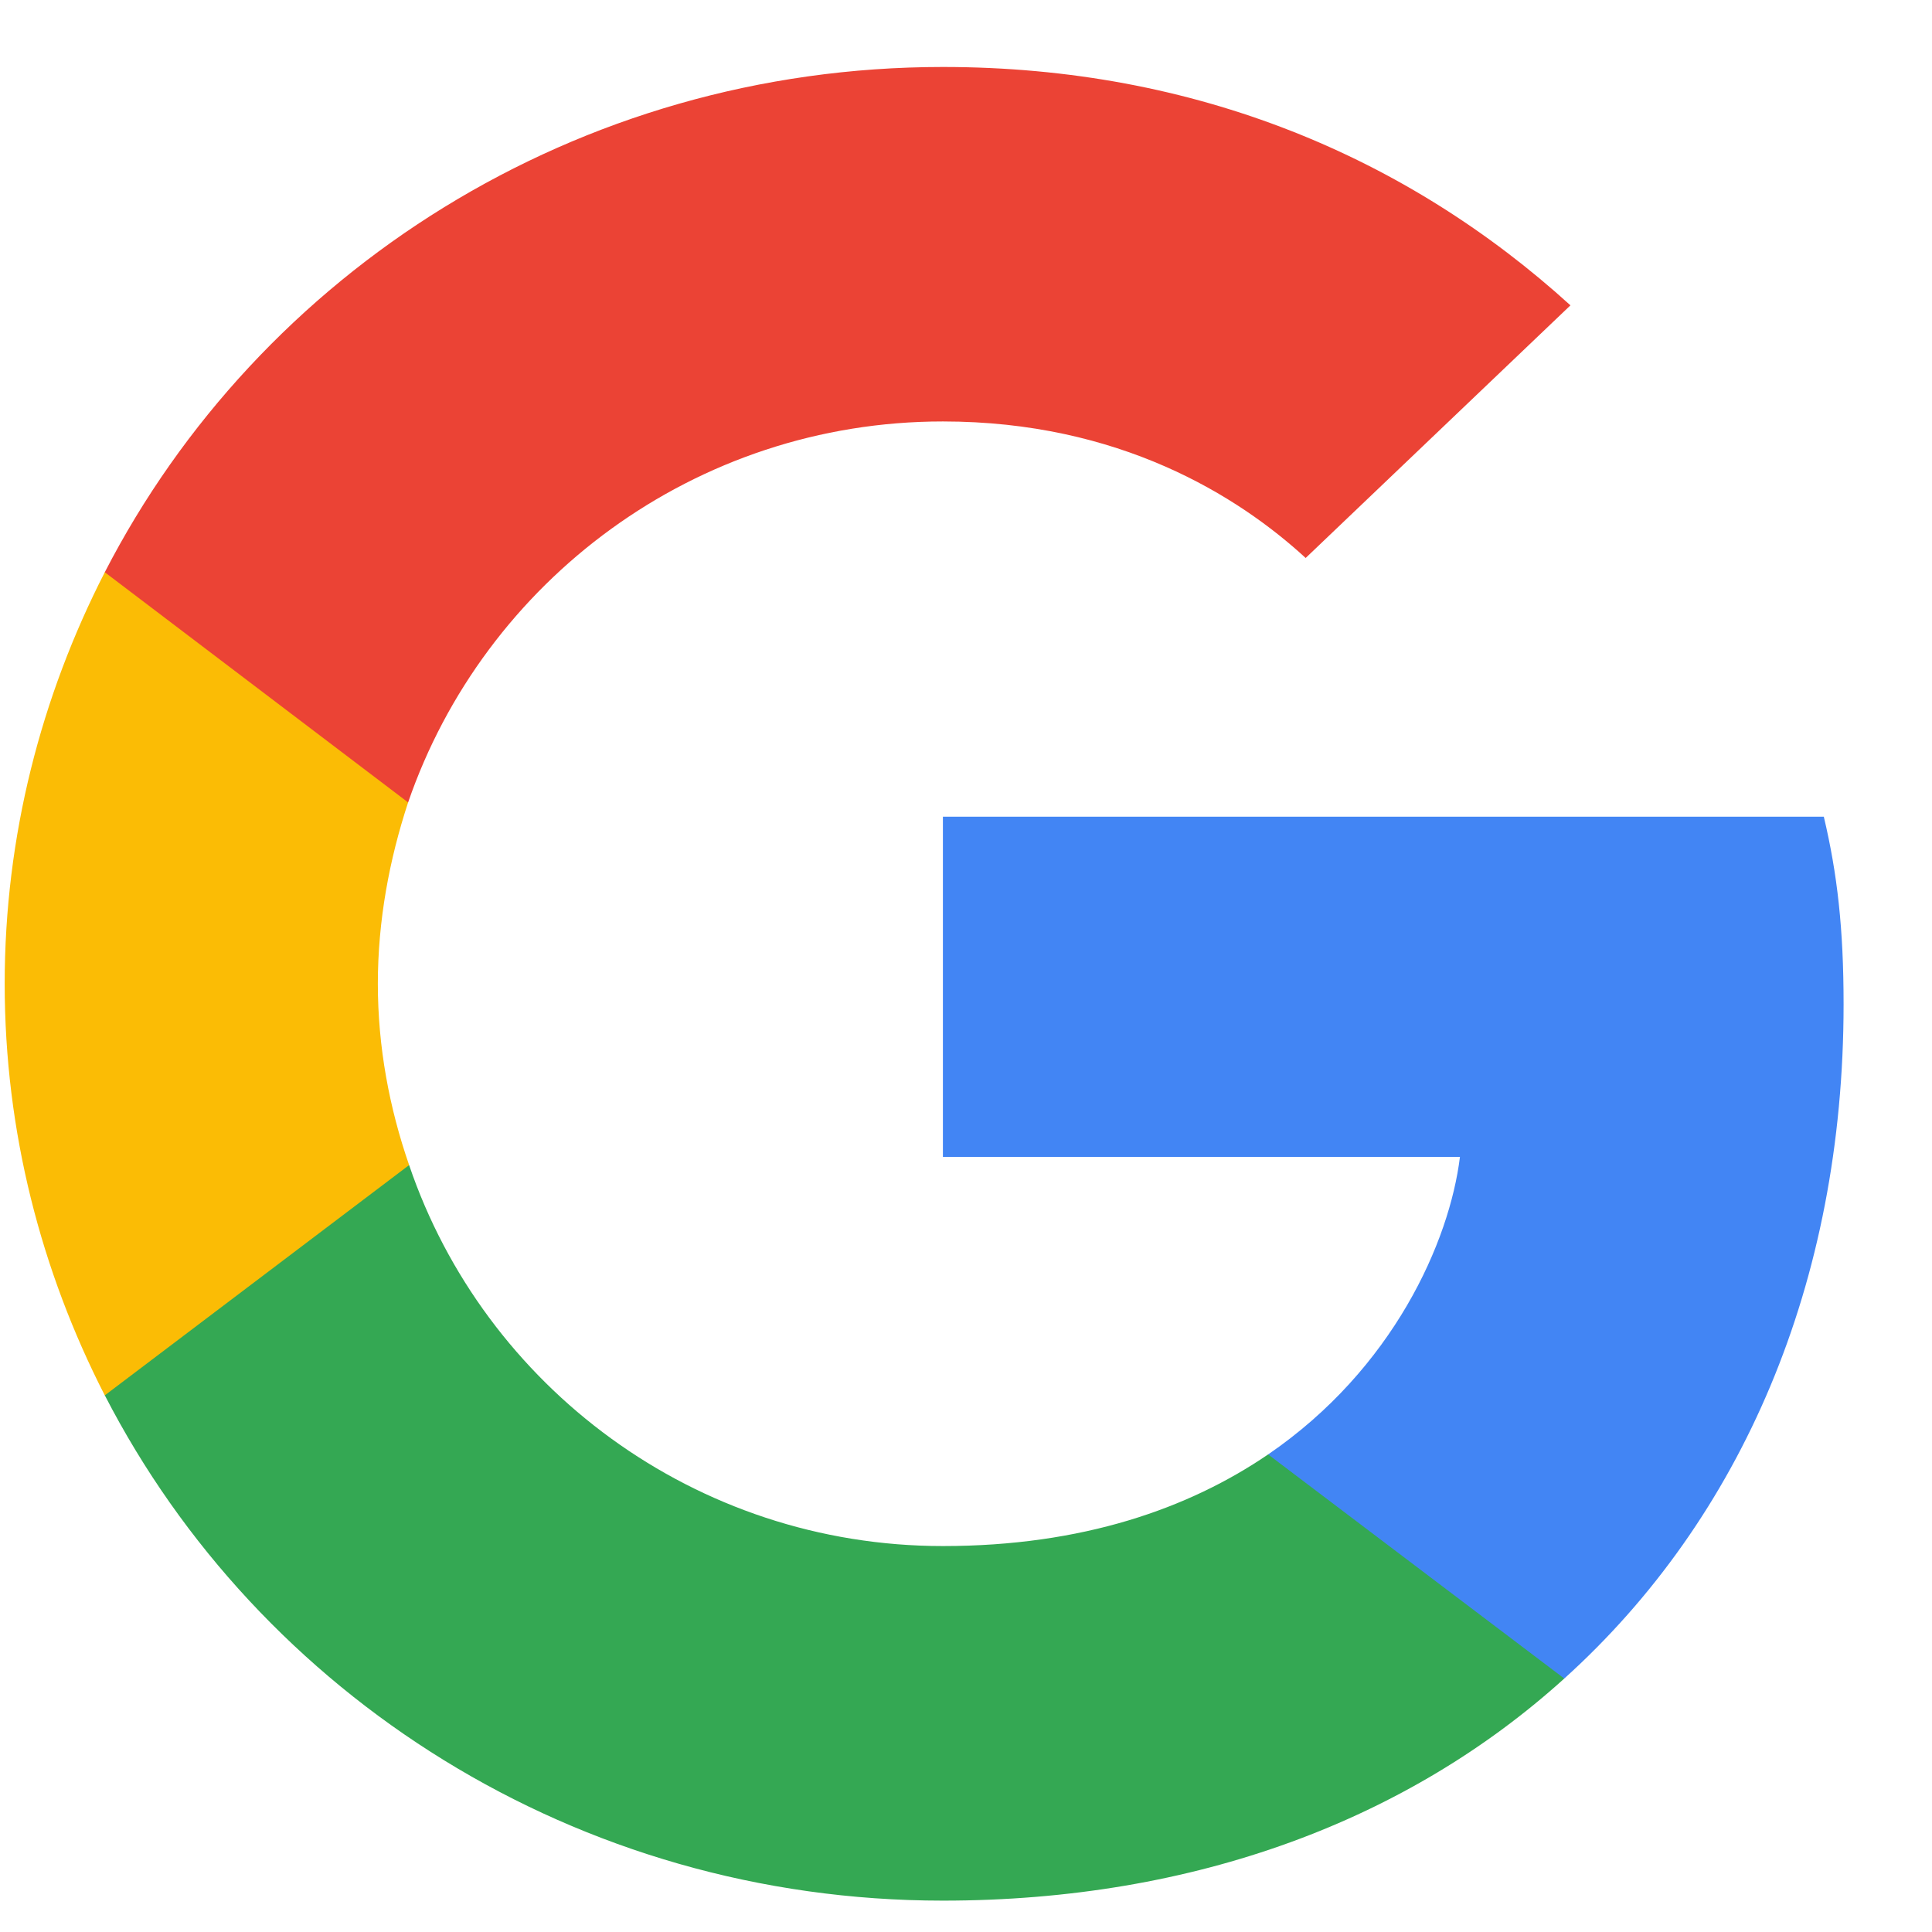 <svg width="21" height="21" viewBox="0 0 21 21" fill="none" xmlns="http://www.w3.org/2000/svg">
<g clip-path="url(#clip0_63248_2030)">
<path d="M20.039 10.915C20.039 10.095 19.971 9.497 19.824 8.877H10.249V12.575H15.869C15.756 13.495 15.144 14.879 13.784 15.809L13.765 15.933L16.793 18.224L17.003 18.245C18.929 16.506 20.039 13.949 20.039 10.915Z" fill="#4285F4"/>
<path d="M10.249 20.659C13.002 20.659 15.314 19.773 17.003 18.245L13.784 15.809C12.923 16.396 11.767 16.805 10.249 16.805C7.552 16.805 5.263 15.067 4.447 12.664L4.328 12.674L1.18 15.055L1.139 15.166C2.816 18.422 6.26 20.659 10.249 20.659Z" fill="#34A853"/>
<path d="M4.447 12.664C4.232 12.044 4.107 11.38 4.107 10.693C4.107 10.007 4.232 9.342 4.436 8.722L4.43 8.59L1.243 6.171L1.139 6.22C0.447 7.571 0.051 9.088 0.051 10.693C0.051 12.299 0.447 13.816 1.139 15.167L4.447 12.664Z" fill="#FBBC05"/>
<path d="M10.249 4.581C12.164 4.581 13.456 5.389 14.192 6.065L17.07 3.319C15.303 1.713 13.002 0.728 10.249 0.728C6.26 0.728 2.816 2.964 1.139 6.22L4.436 8.722C5.263 6.319 7.552 4.581 10.249 4.581Z" fill="#EB4335"/>
</g>
<defs>
<clipPath id="clip0_63248_2030">
<rect width="20" height="20" fill="white" transform="translate(0.05 0.728)"/>
</clipPath>
</defs>
</svg>
